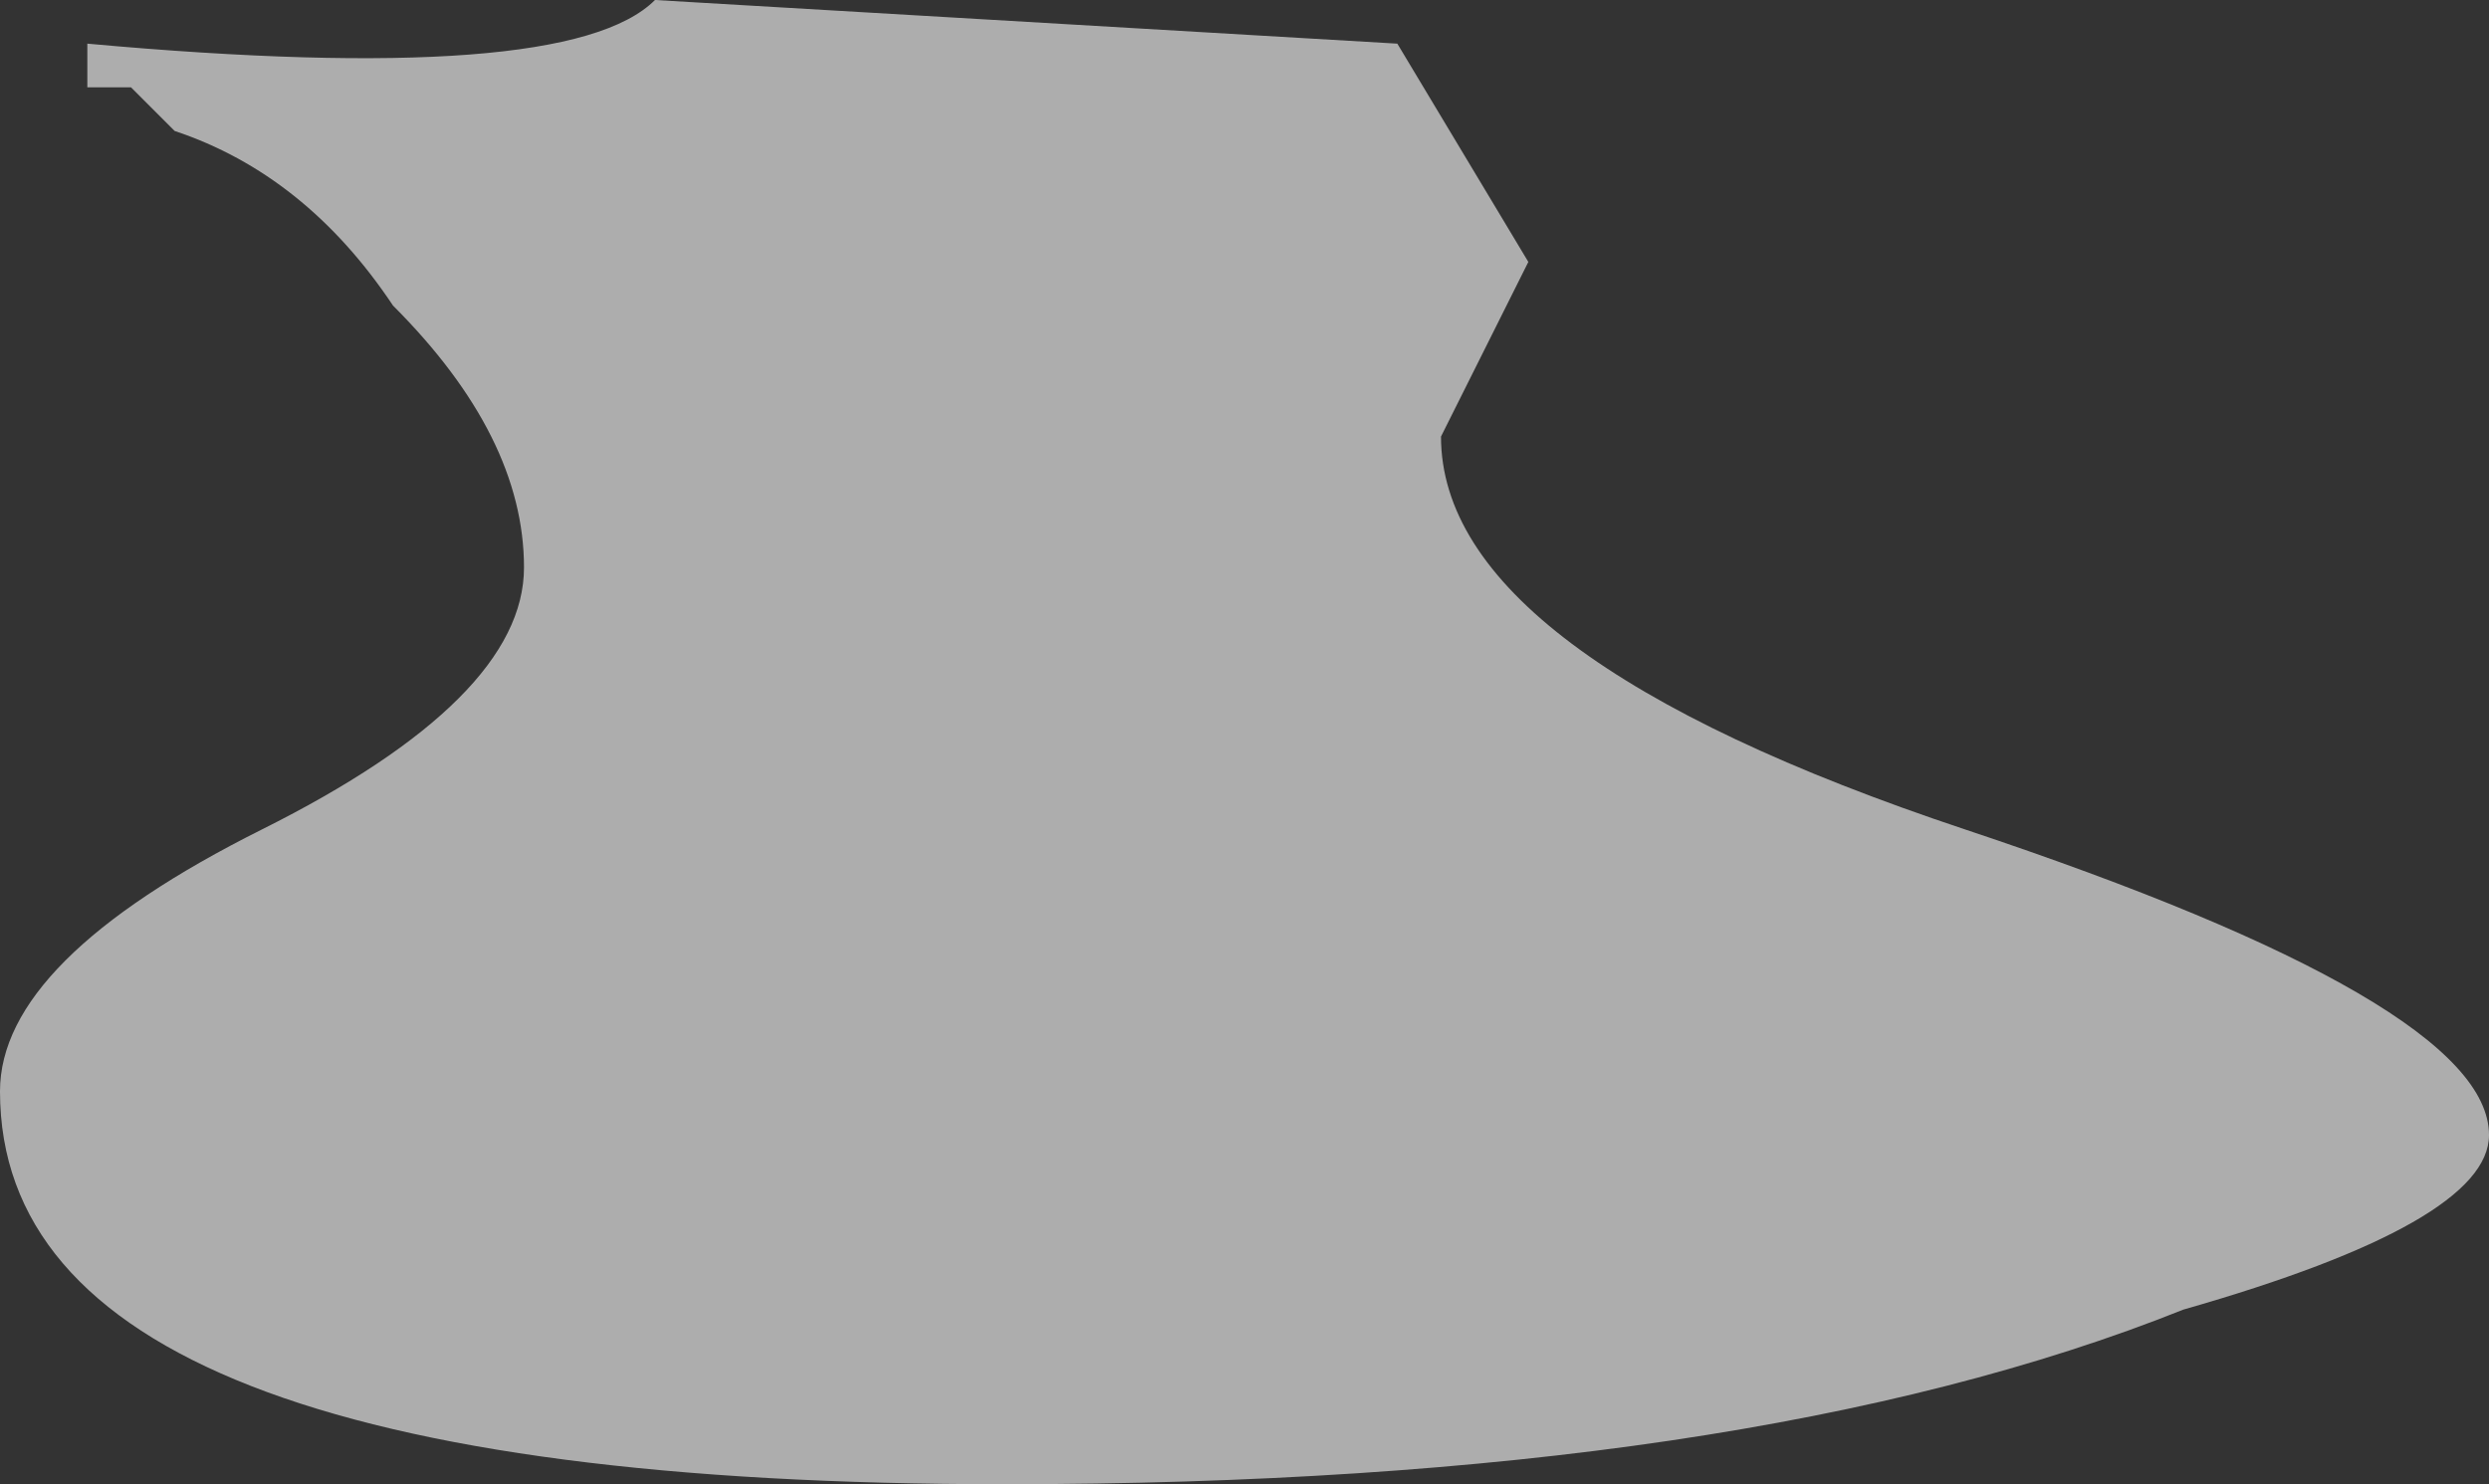 <?xml version="1.0" encoding="UTF-8" standalone="no"?>
<svg xmlns:ffdec="https://www.free-decompiler.com/flash" xmlns:xlink="http://www.w3.org/1999/xlink" ffdec:objectType="shape" height="1.7px" width="2.85px" xmlns="http://www.w3.org/2000/svg">
  <rect width="100%" height="100%" fill="#333333" stroke="none"/>
  <g transform="matrix(1.0, 0.0, 0.0, 1.0, 1.6, 0.7)">
    <path d="M0.1 -0.3 L0.05 -0.2 Q0.05 0.05 0.65 0.25 1.25 0.45 1.25 0.6 1.25 0.7 0.9 0.8 0.4 1.0 -0.45 1.0 -1.6 1.0 -1.6 0.55 -1.6 0.4 -1.3 0.25 -1.0 0.1 -1.0 -0.05 -1.0 -0.2 -1.15 -0.35 -1.25 -0.5 -1.4 -0.55 L-1.45 -0.6 -1.5 -0.6 -1.5 -0.65 Q-0.95 -0.6 -0.85 -0.7 L0.0 -0.65 0.15 -0.4 0.1 -0.3" fill="#ffffff" fill-opacity="0.6" fill-rule="evenodd" stroke="none"/>
  </g>
</svg>
